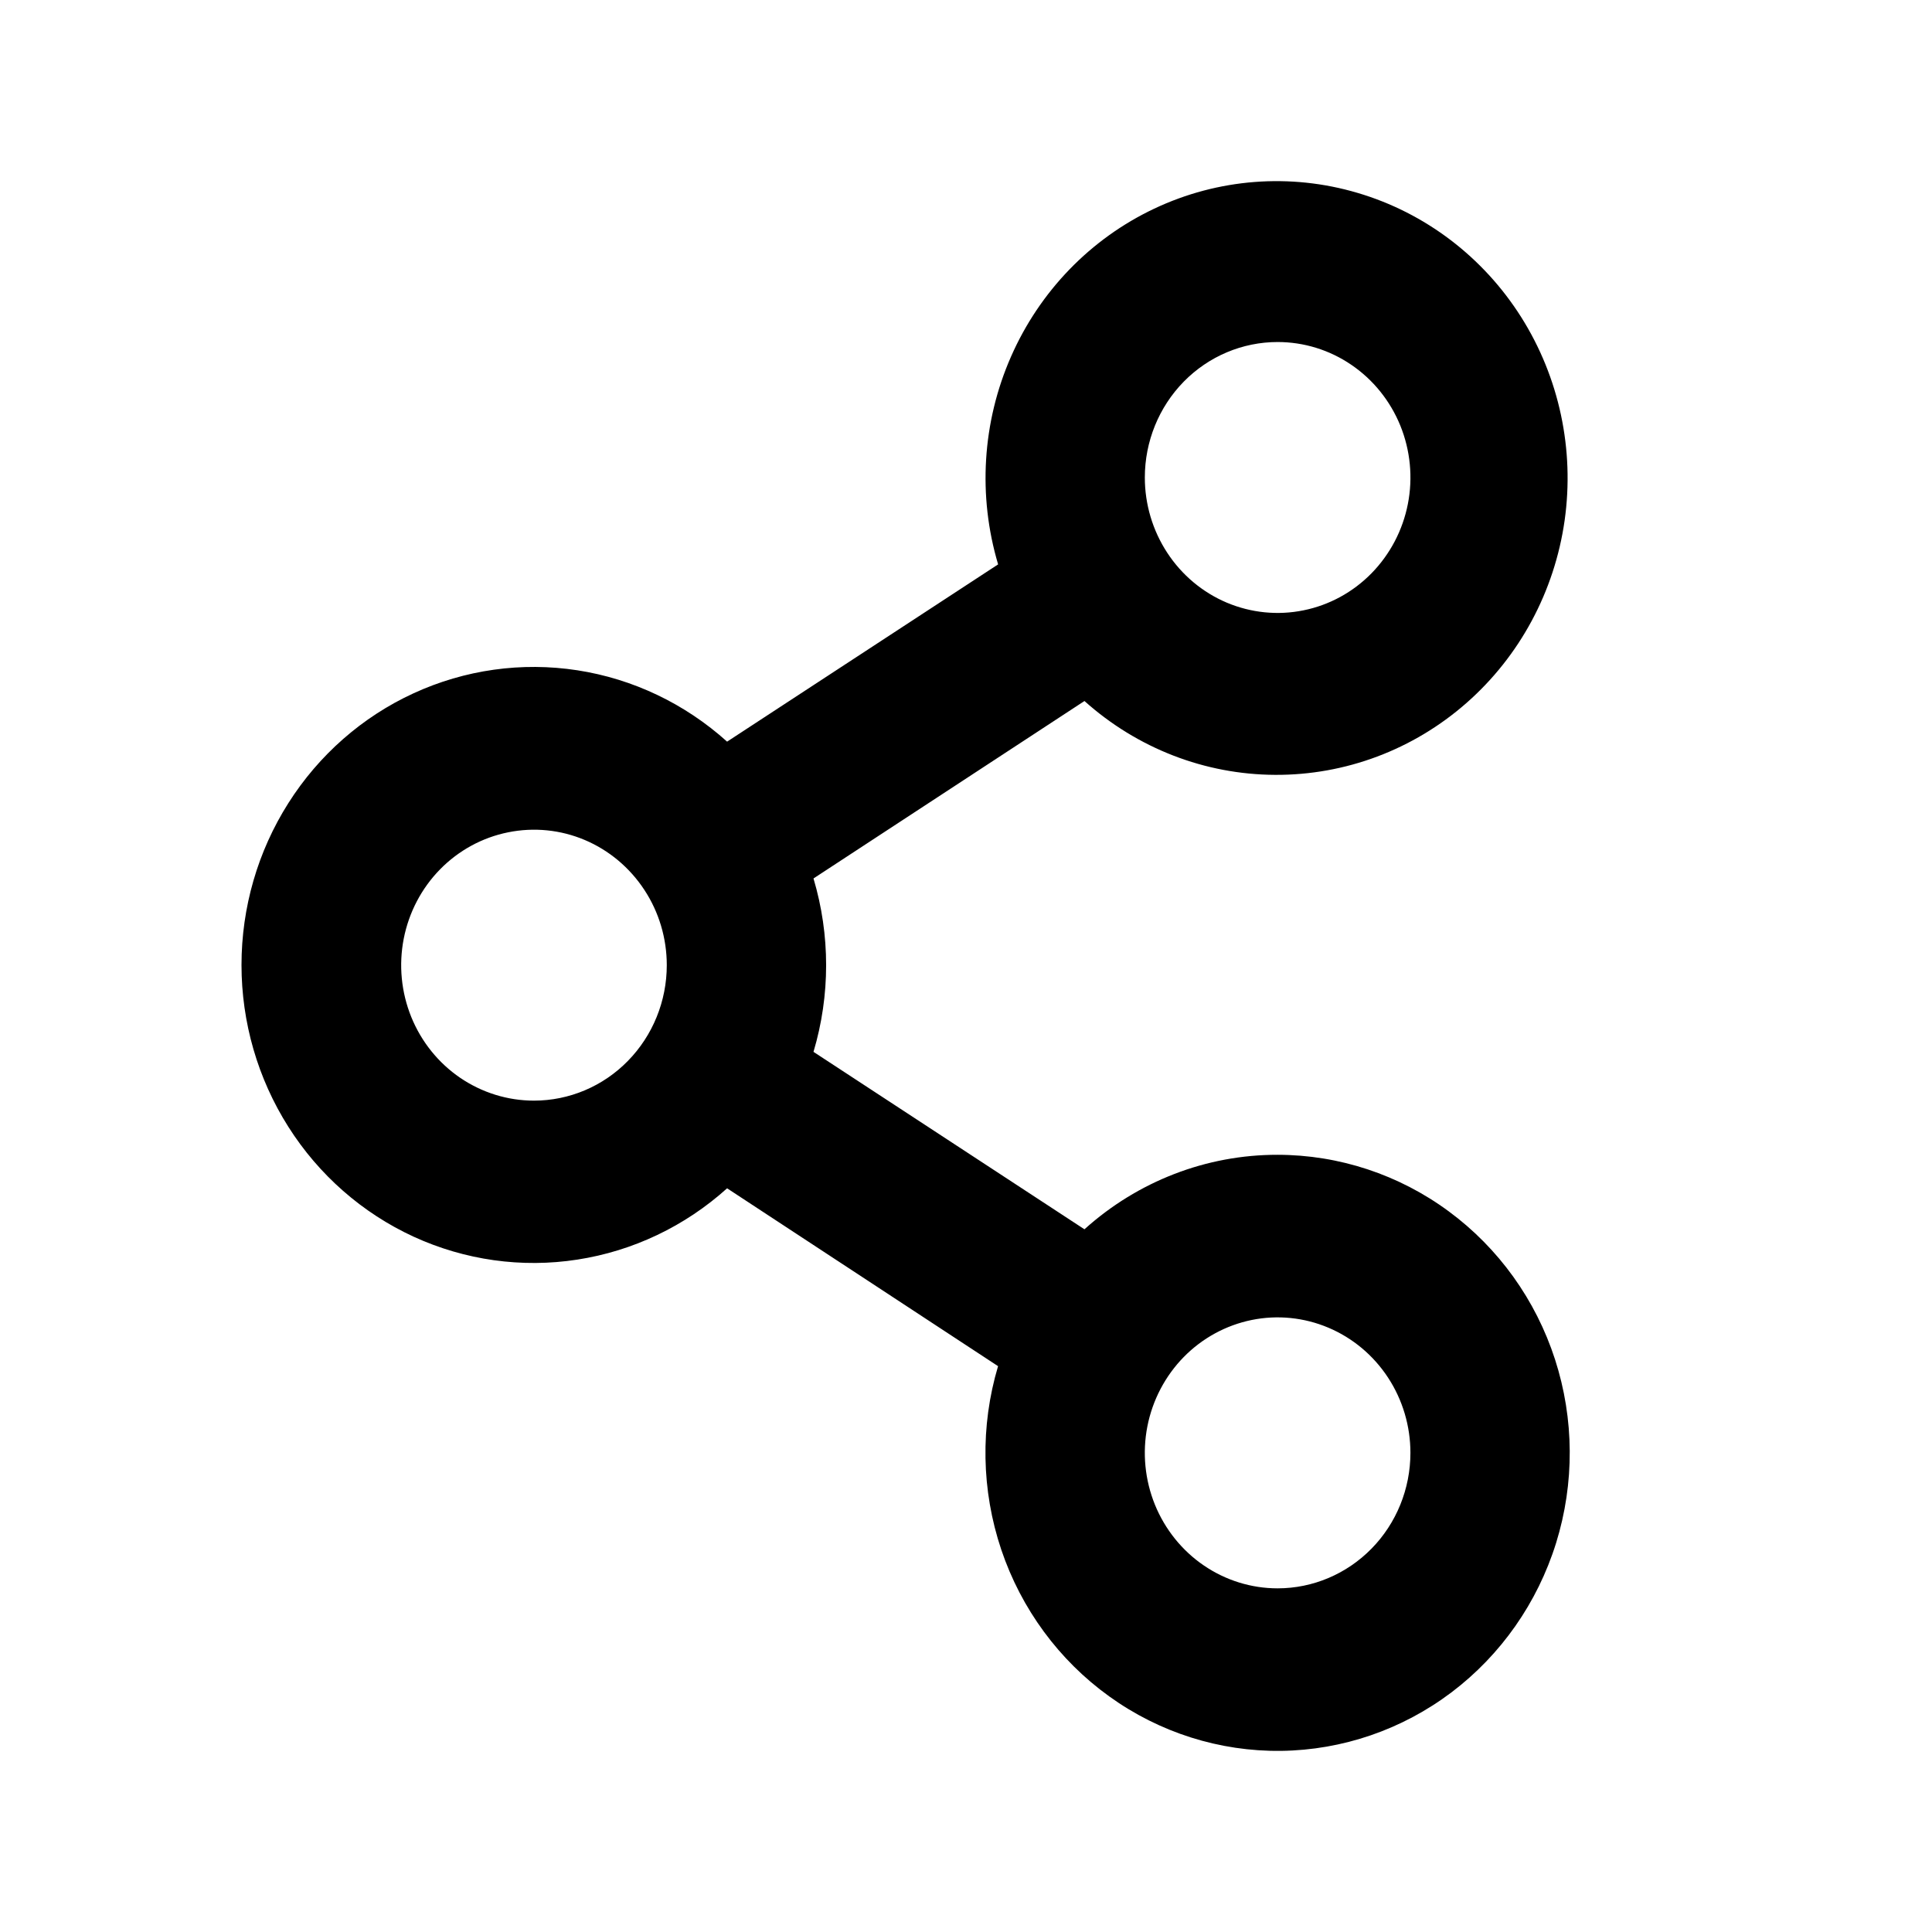 <svg width="32" height="32" viewBox="0 0 32 32" fill="none" xmlns="http://www.w3.org/2000/svg">
<g id="Frame">
<path id="Vector" d="M21.161 19.127C19.983 19.125 18.845 19.565 17.962 20.361L13.474 17.422C13.753 16.486 13.753 15.486 13.474 14.55L17.962 11.611C18.836 12.394 19.957 12.829 21.12 12.834C22.284 12.84 23.409 12.417 24.29 11.643C25.172 10.868 25.748 9.795 25.915 8.621C26.081 7.447 25.826 6.251 25.196 5.253C24.566 4.256 23.604 3.525 22.486 3.195C21.369 2.864 20.173 2.957 19.118 3.456C18.063 3.954 17.22 4.825 16.745 5.908C16.269 6.991 16.194 8.213 16.532 9.348L12.043 12.284C11.345 11.655 10.484 11.244 9.563 11.102C8.641 10.96 7.7 11.092 6.85 11.483C6.001 11.873 5.28 12.506 4.775 13.304C4.269 14.102 4 15.032 4 15.983C4 16.933 4.269 17.863 4.775 18.662C5.28 19.46 6.001 20.092 6.85 20.483C7.7 20.873 8.641 21.006 9.563 20.863C10.484 20.721 11.345 20.311 12.043 19.682L16.531 22.628C16.235 23.621 16.254 24.685 16.584 25.667C16.915 26.649 17.541 27.5 18.373 28.098C19.205 28.697 20.201 29.012 21.218 29C22.236 28.987 23.224 28.648 24.042 28.03C24.86 27.411 25.466 26.546 25.774 25.556C26.081 24.566 26.075 23.502 25.756 22.516C25.437 21.53 24.821 20.672 23.996 20.064C23.171 19.455 22.179 19.128 21.161 19.127ZM21.161 5.665C21.596 5.665 22.022 5.796 22.383 6.043C22.745 6.289 23.027 6.64 23.194 7.05C23.36 7.46 23.404 7.911 23.319 8.346C23.234 8.782 23.024 9.181 22.717 9.495C22.409 9.809 22.017 10.023 21.59 10.109C21.164 10.196 20.722 10.151 20.32 9.982C19.918 9.812 19.574 9.524 19.333 9.155C19.091 8.786 18.962 8.352 18.962 7.909C18.962 7.313 19.194 6.743 19.606 6.322C20.019 5.901 20.578 5.665 21.161 5.665ZM8.844 18.23C8.409 18.23 7.984 18.098 7.622 17.852C7.26 17.605 6.979 17.255 6.812 16.845C6.646 16.435 6.602 15.984 6.687 15.548C6.772 15.113 6.981 14.713 7.289 14.399C7.596 14.086 7.988 13.872 8.415 13.786C8.842 13.699 9.284 13.743 9.686 13.913C10.088 14.083 10.431 14.371 10.673 14.74C10.915 15.108 11.044 15.542 11.044 15.986C11.044 16.581 10.812 17.152 10.399 17.573C9.987 17.994 9.427 18.23 8.844 18.23ZM21.161 26.308C20.726 26.308 20.301 26.176 19.939 25.929C19.578 25.683 19.296 25.332 19.129 24.922C18.963 24.512 18.919 24.061 19.004 23.626C19.089 23.191 19.299 22.791 19.606 22.477C19.914 22.163 20.306 21.95 20.732 21.863C21.159 21.776 21.601 21.821 22.003 21.991C22.405 22.161 22.748 22.448 22.99 22.817C23.232 23.186 23.361 23.62 23.361 24.064C23.361 24.659 23.129 25.23 22.717 25.65C22.304 26.071 21.745 26.308 21.161 26.308Z" fill="currentColor"/>
</g>
</svg>
